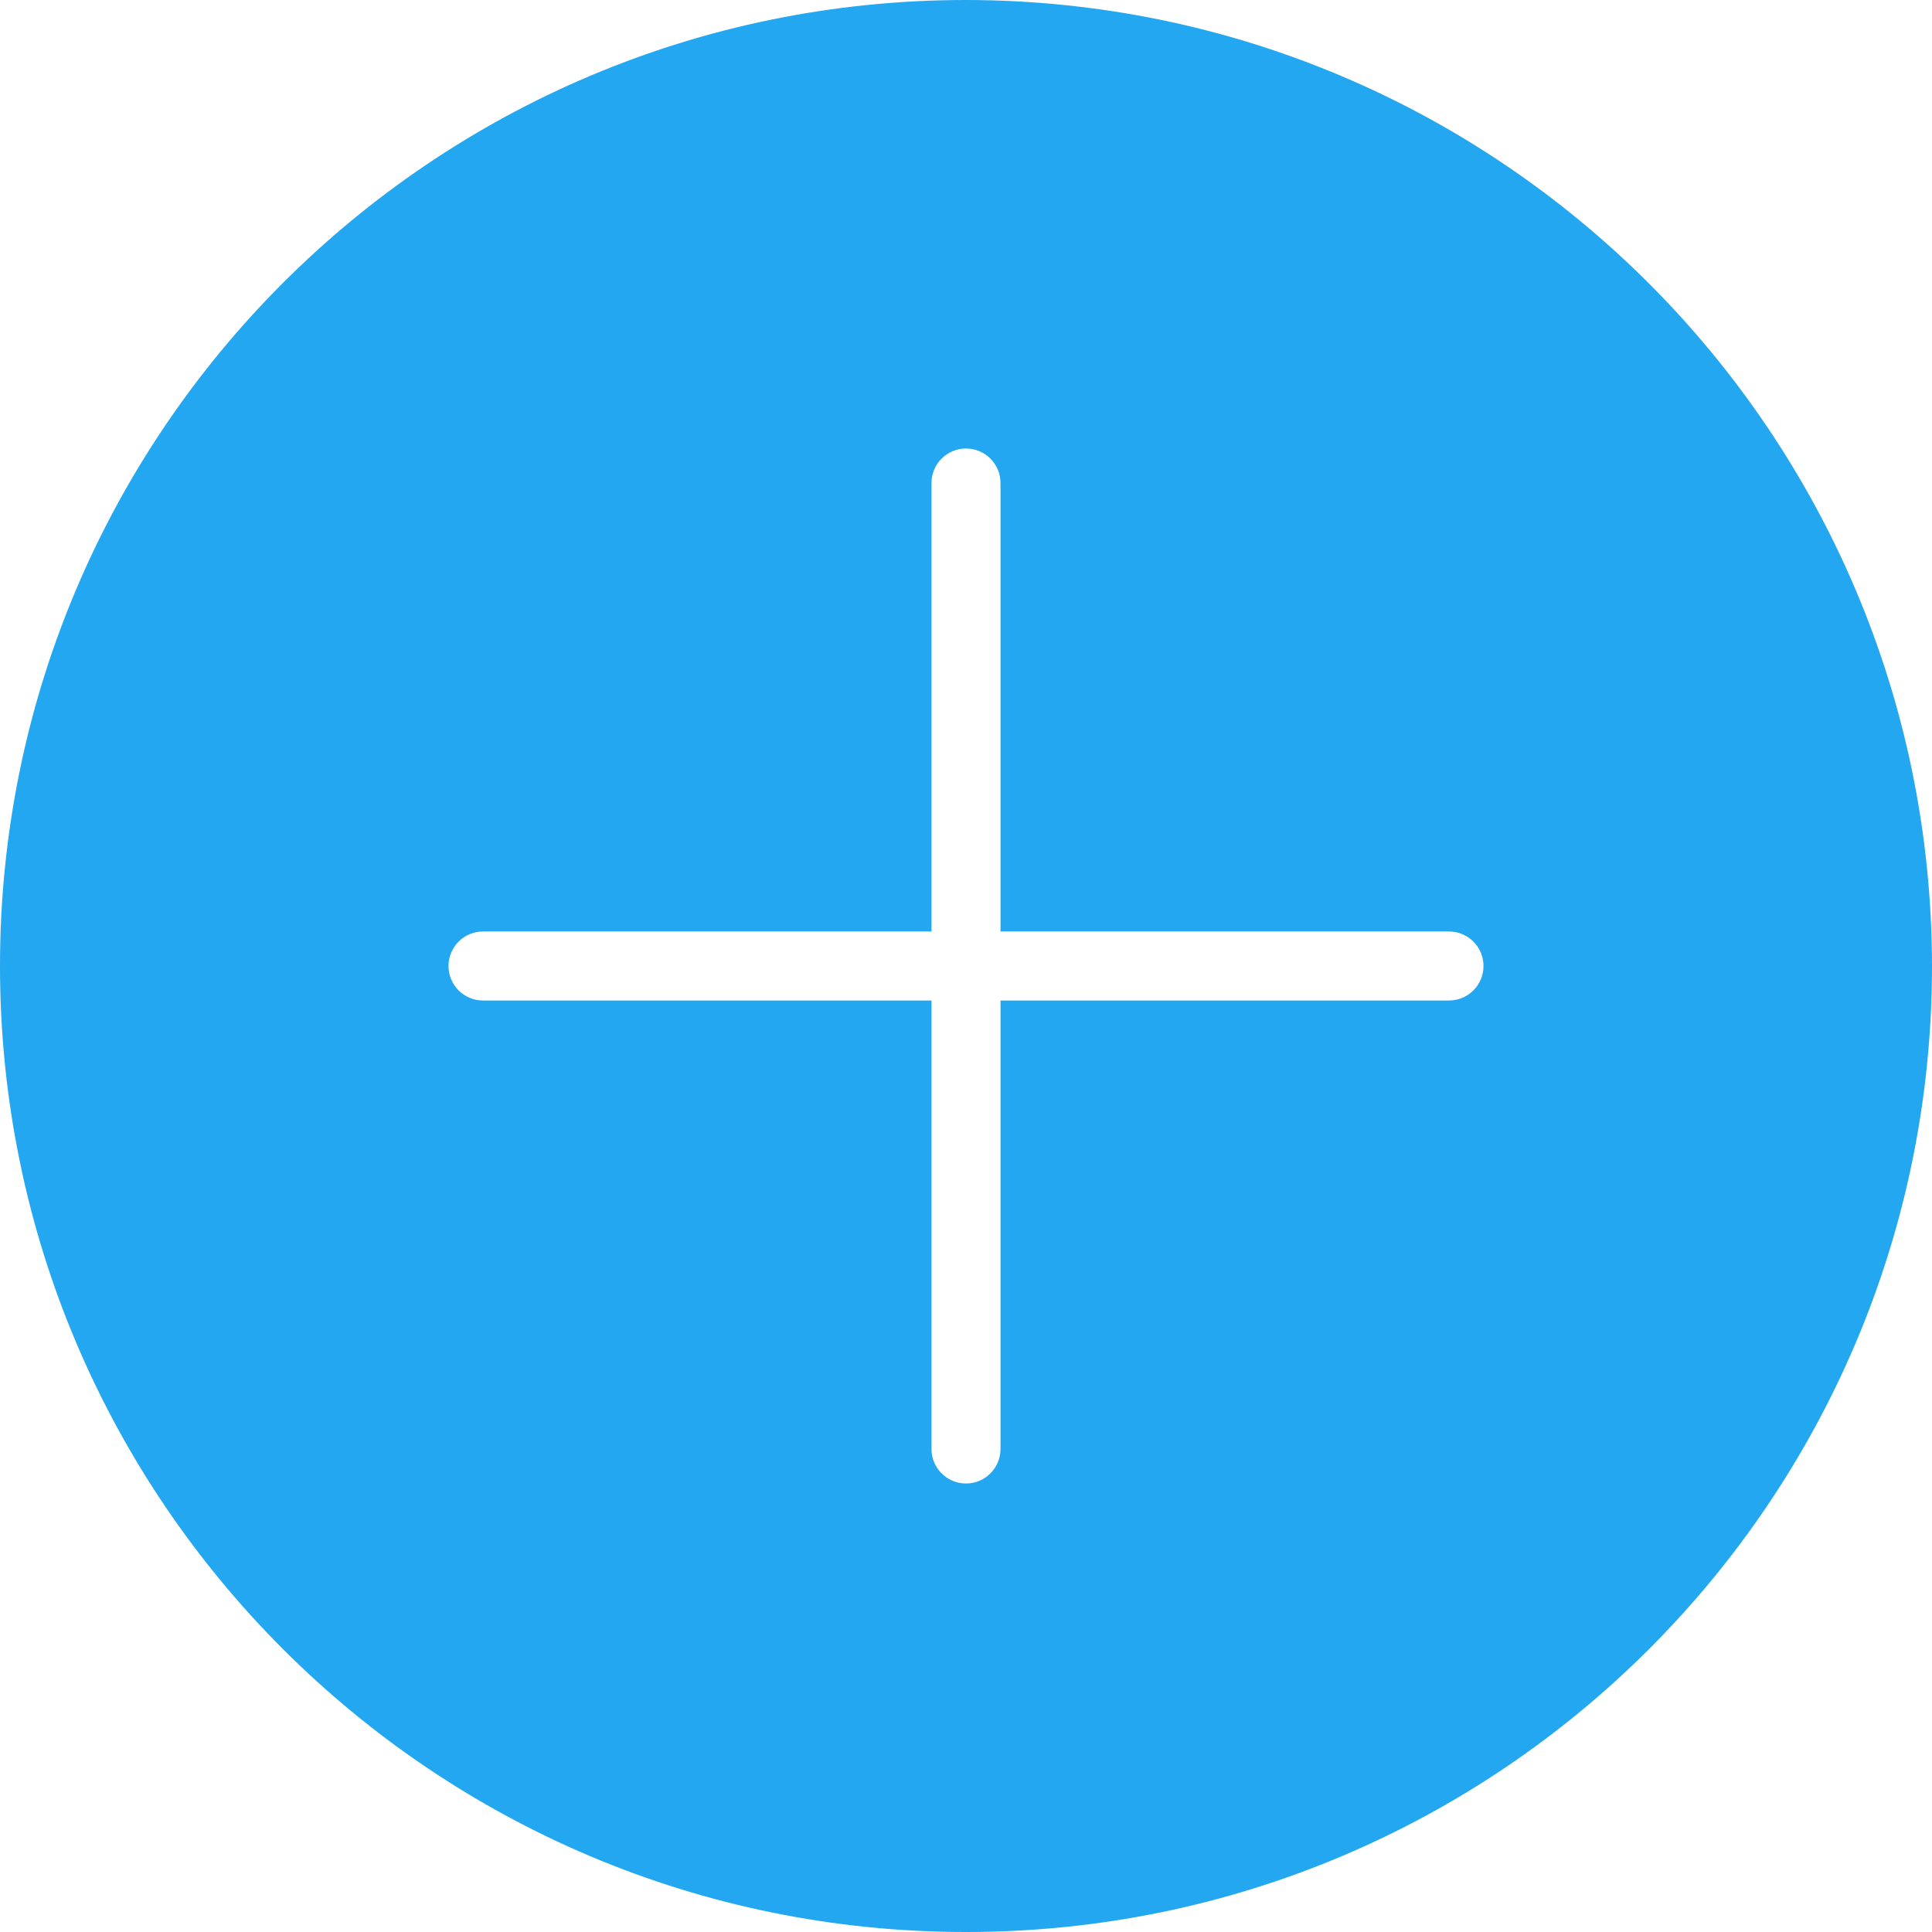 <svg height="448pt" viewBox="0 0 448 448" width="448pt" xmlns="http://www.w3.org/2000/svg">
  <path class="add" style="fill: #22A7F0;" 
  d="m224 0c-123.711 0-224 100.289-224 224s100.289 224 224 224 224-100.289 224-224c-.141-123.652-100.348-223.859-224-224zm112 232h-104v104c0 4.418-3.582 8-8 8s-8-3.582-8-8v-104h-104c-4.418 0-8-3.582-8-8s3.582-8 8-8h104v-104c0-4.418 3.582-8 8-8s8 3.582 8 8v104h104c4.418 0 8 3.582 8 8s-3.582 8-8 8zm0 0"/>
</svg>
